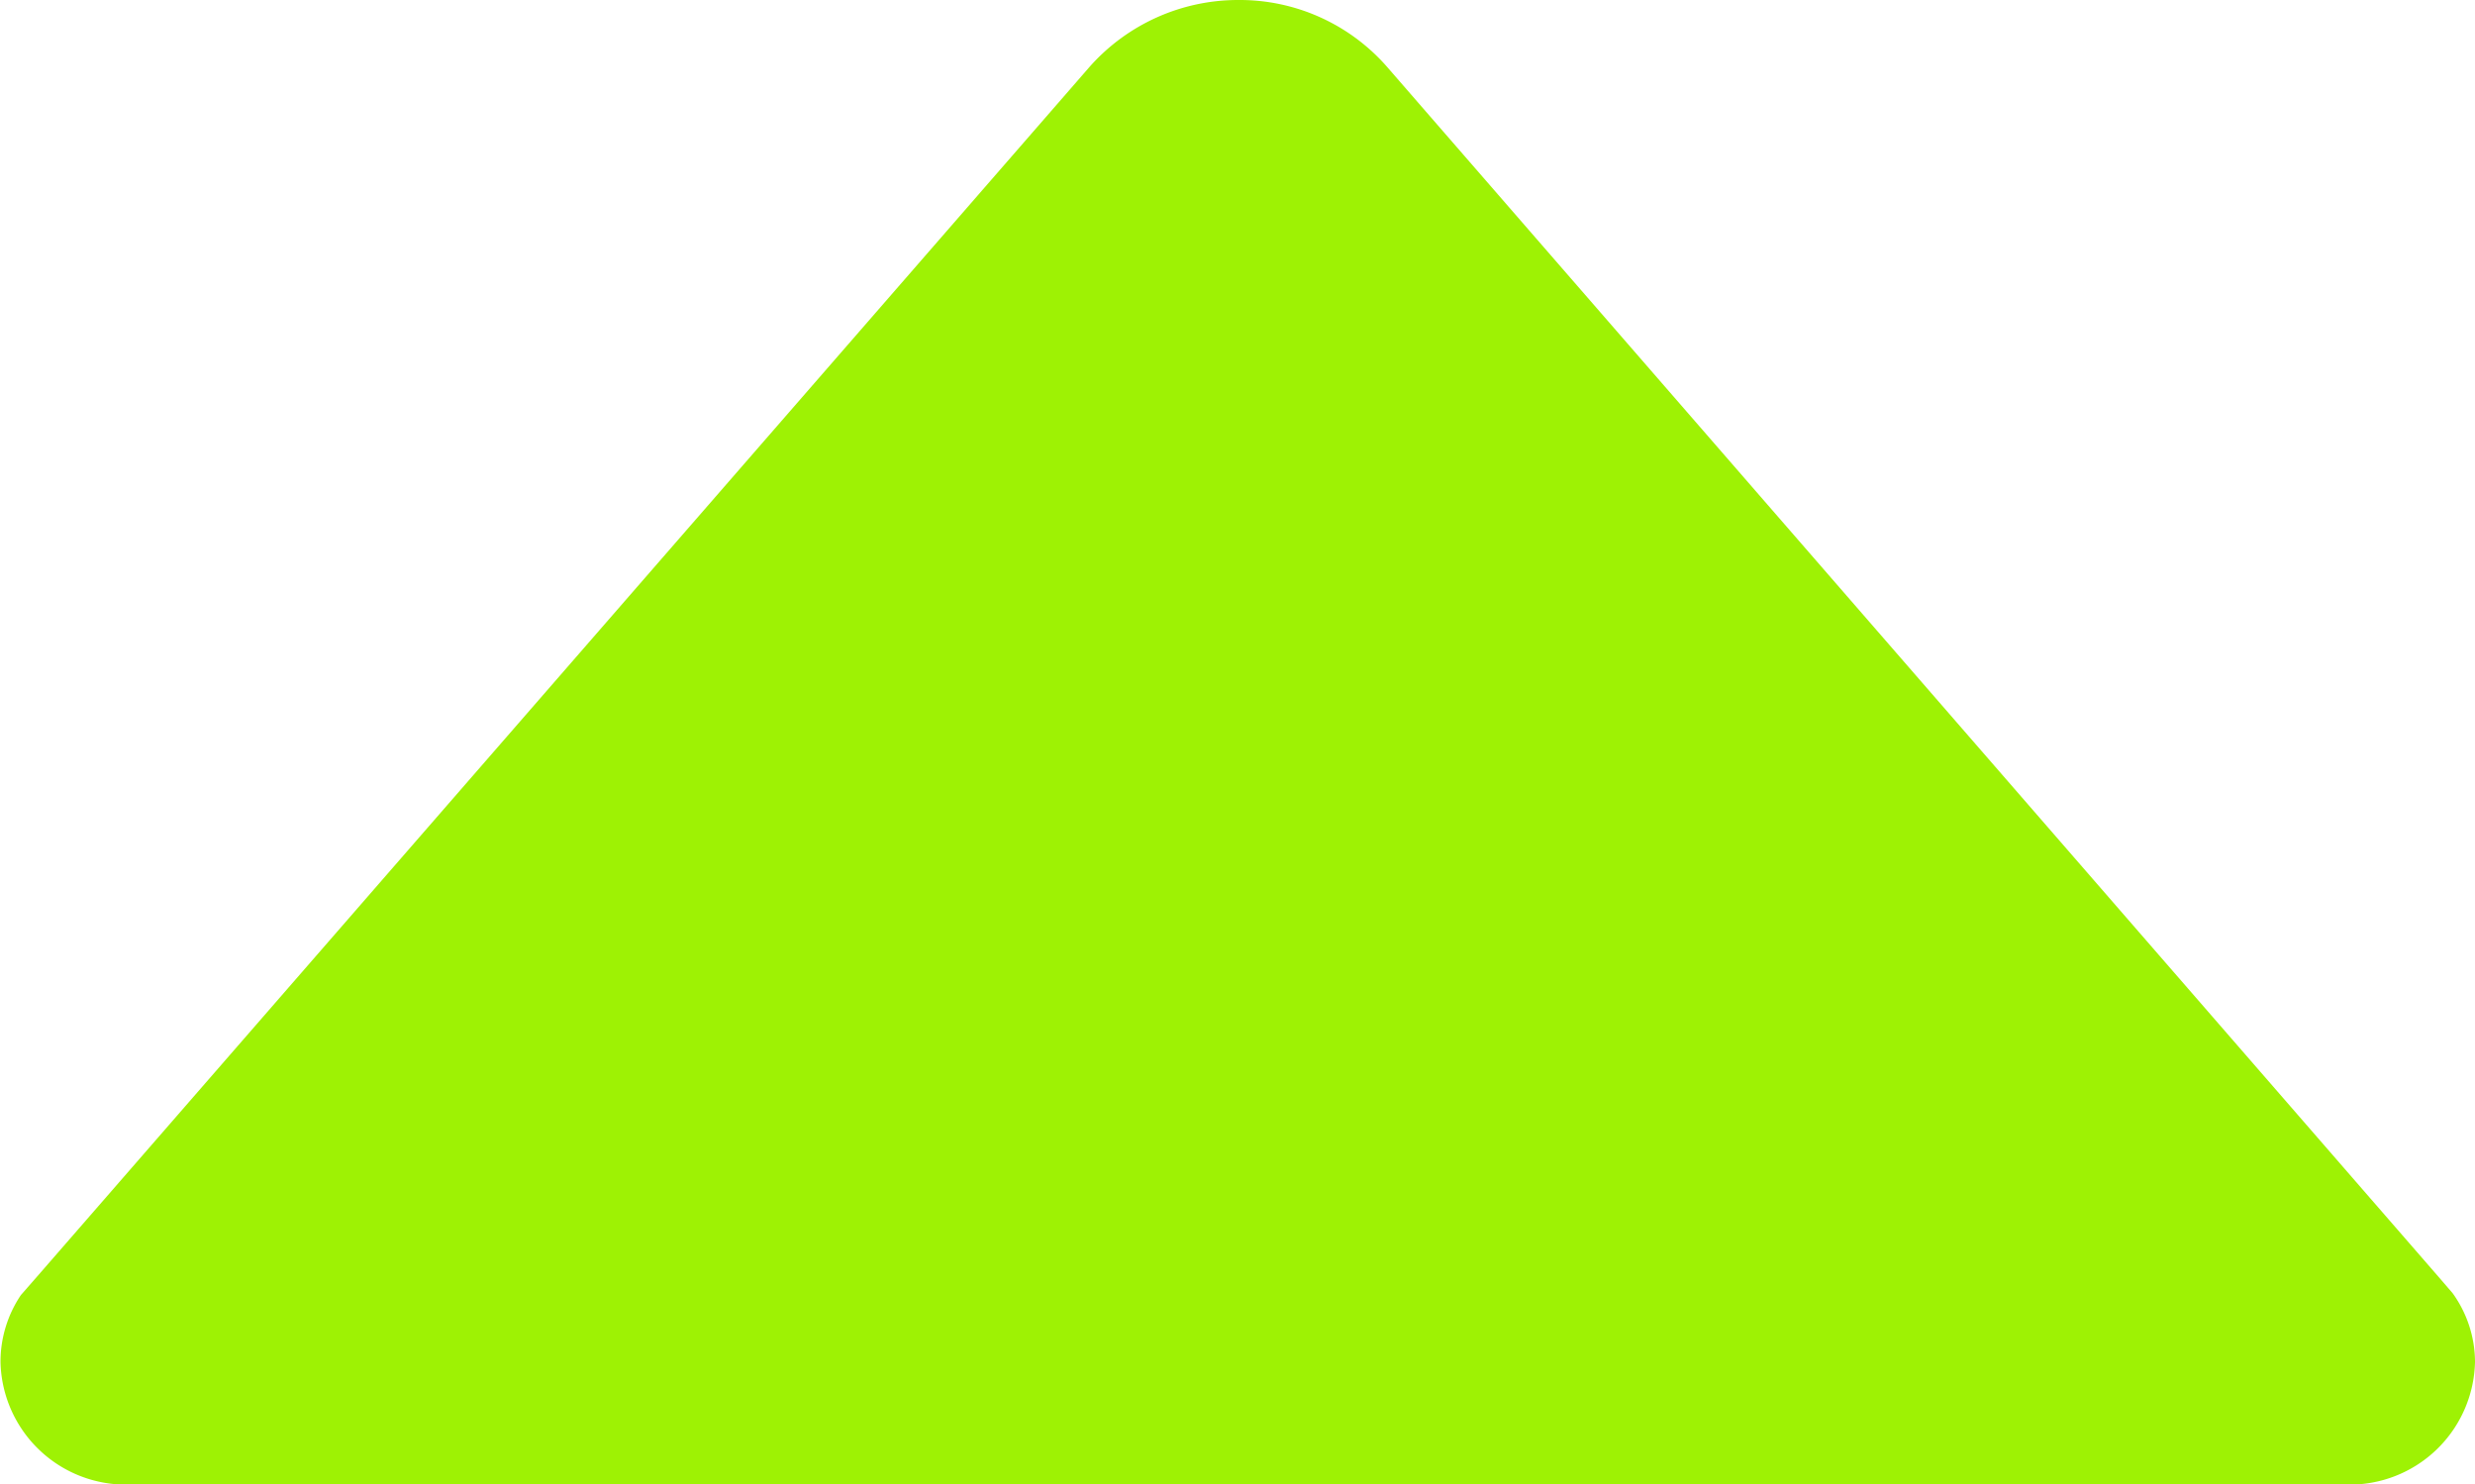 <svg xmlns="http://www.w3.org/2000/svg" width="24.29" height="14.566" viewBox="0 0 24.29 14.566">
  <path d="M96.22,161.875l.137.159,10.323,11.879a1.921,1.921,0,0,0,1.457.653,1.947,1.947,0,0,0,1.457-.653l10.316-11.857.175-.2a1.172,1.172,0,0,0,.2-.66,1.231,1.231,0,0,0-1.26-1.2H97.26A1.231,1.231,0,0,0,96,161.2,1.159,1.159,0,0,0,96.22,161.875Z" transform="translate(120.29 174.566) rotate(180)"
        fill="#9EF204"/>
</svg>
